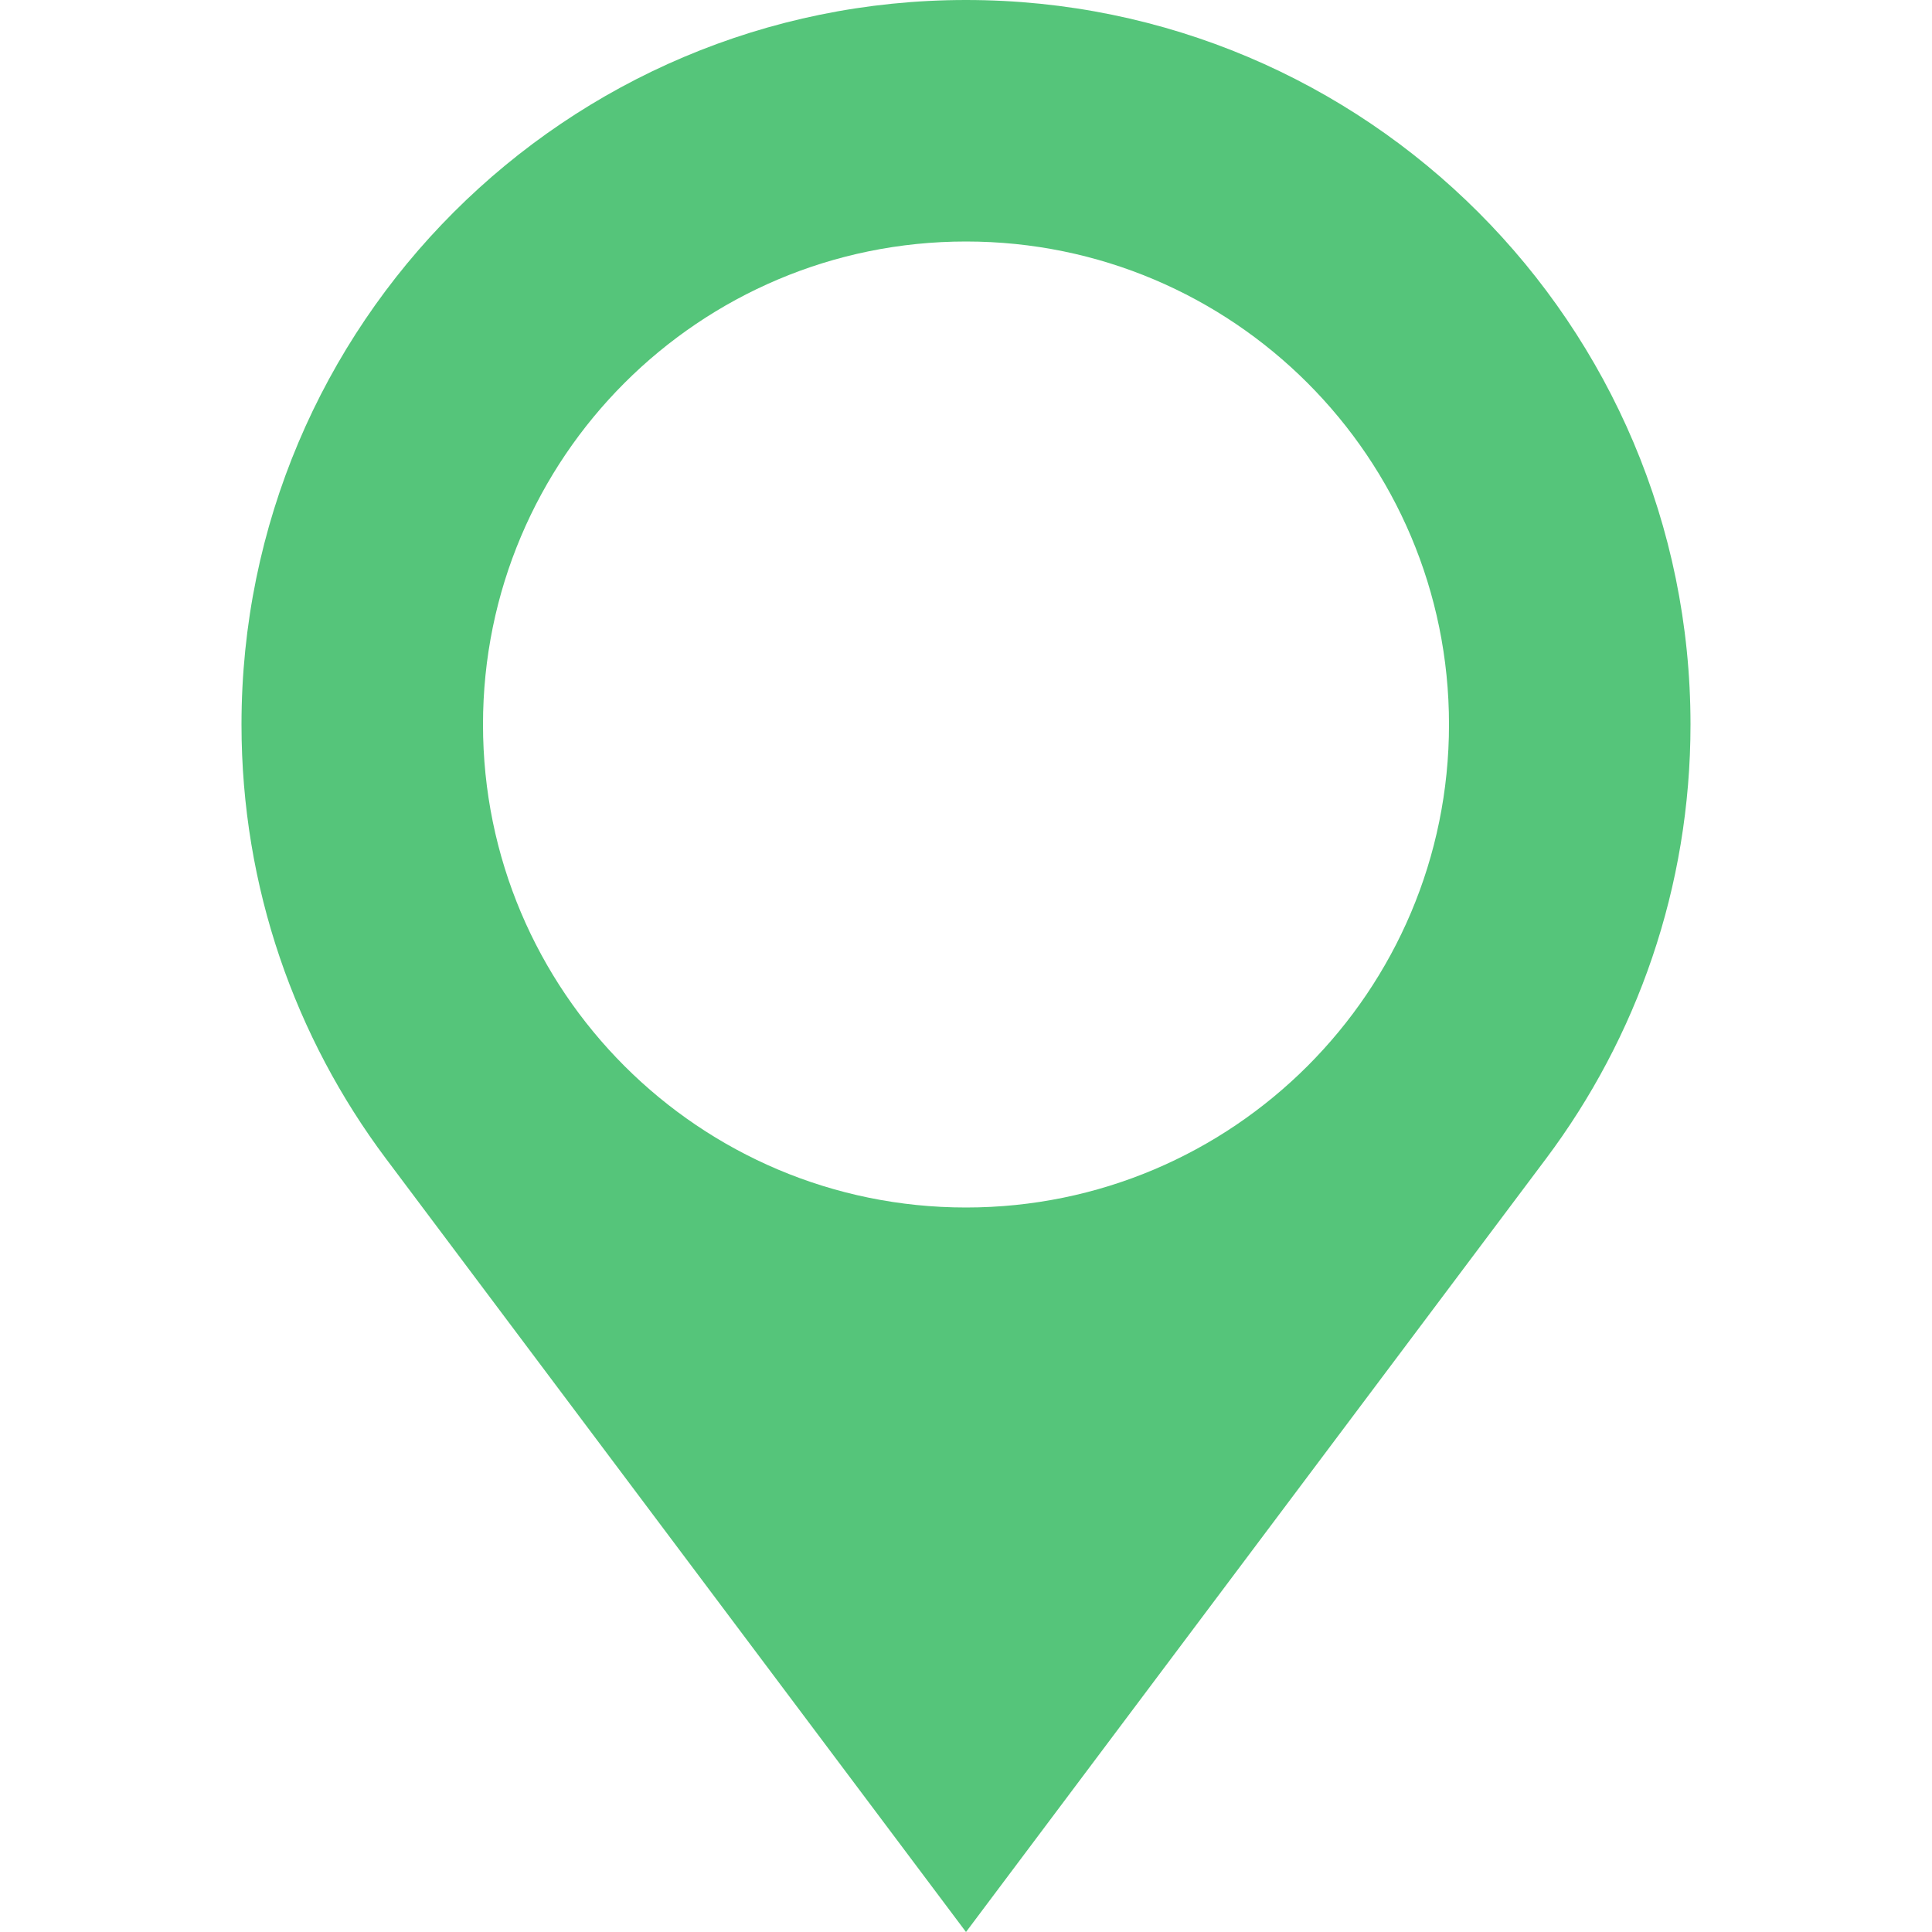 <?xml version="1.0" encoding="utf-8"?>
<!-- Generator: Adobe Illustrator 16.0.0, SVG Export Plug-In . SVG Version: 6.00 Build 0)  -->
<!DOCTYPE svg PUBLIC "-//W3C//DTD SVG 1.1//EN" "http://www.w3.org/Graphics/SVG/1.1/DTD/svg11.dtd">
<svg version="1.1" id="Layer_1" xmlns="http://www.w3.org/2000/svg" xmlns:xlink="http://www.w3.org/1999/xlink" x="0px" y="0px"
	 width="512px" height="512px" viewBox="0 0 512 512" enable-background="new 0 0 512 512" xml:space="preserve">
<path fill=" #55c57a" d="M256,0C149.969,0,64,85.969,64,192c0,43.188,14.25,83,38.313,115.094L256,512l153.688-204.906
	C433.75,275,448,235.188,448,192C448,85.969,362.031,0,256,0z M256,320c-70.688,0-128-57.313-128-128S185.313,64,256,64
	s128,57.313,128,128S326.688,320,256,320z"/>
</svg>
